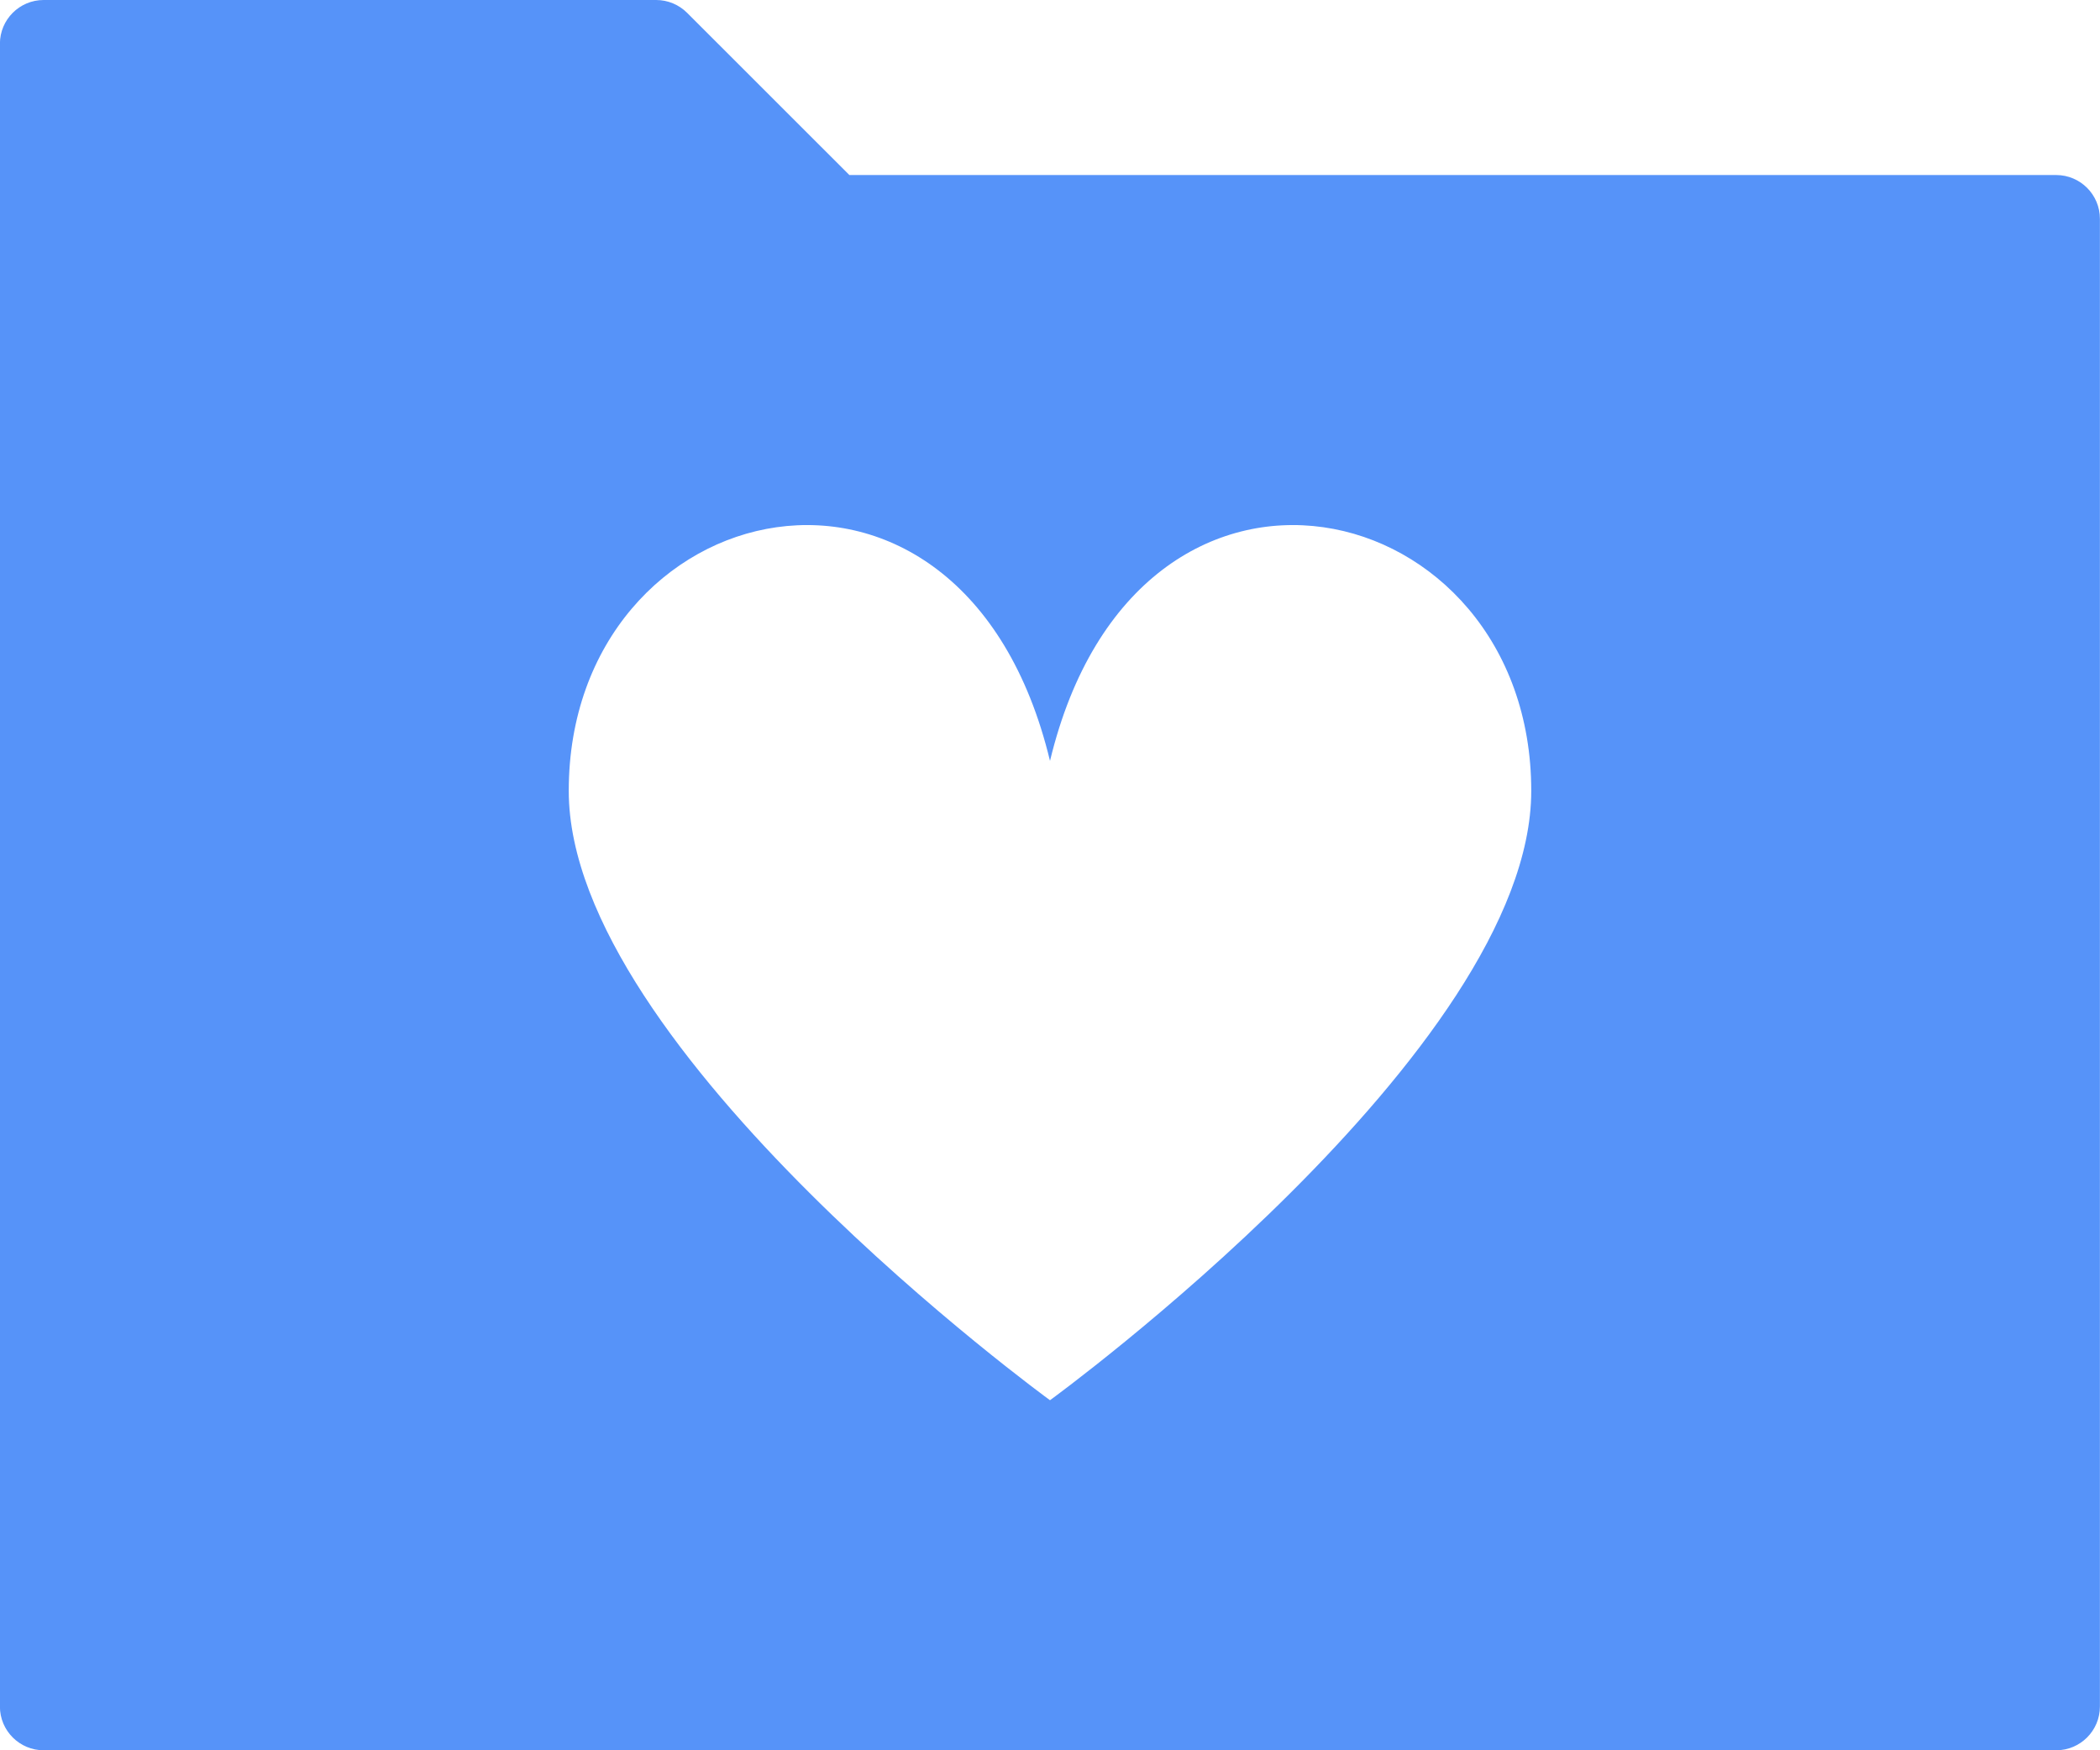 <svg width="24" height="20" viewBox="0 0 24 20" xmlns="http://www.w3.org/2000/svg" xmlns:sketch="http://www.bohemiancoding.com/sketch/ns"><title>TabIconHealthDataSelected</title><desc>Created with Sketch.</desc><path d="M23.5 2h-13.793l-1.854-1.853c-.094-.094-.221-.147-.354-.147h-7c-.276 0-.5.224-.5.5v19c0 .276.224.5.5.5h23c.276 0 .5-.224.5-.5v-17c0-.276-.224-.5-.5-.5zm-11.5 14s-5.5-4-5.5-6.963c0-3.419 4.5-4.5 5.5-.342 1-4.158 5.5-3.077 5.5.342 0 2.963-5.5 6.963-5.5 6.963z" fill="#5693F9" sketch:type="MSShapeGroup"/></svg>